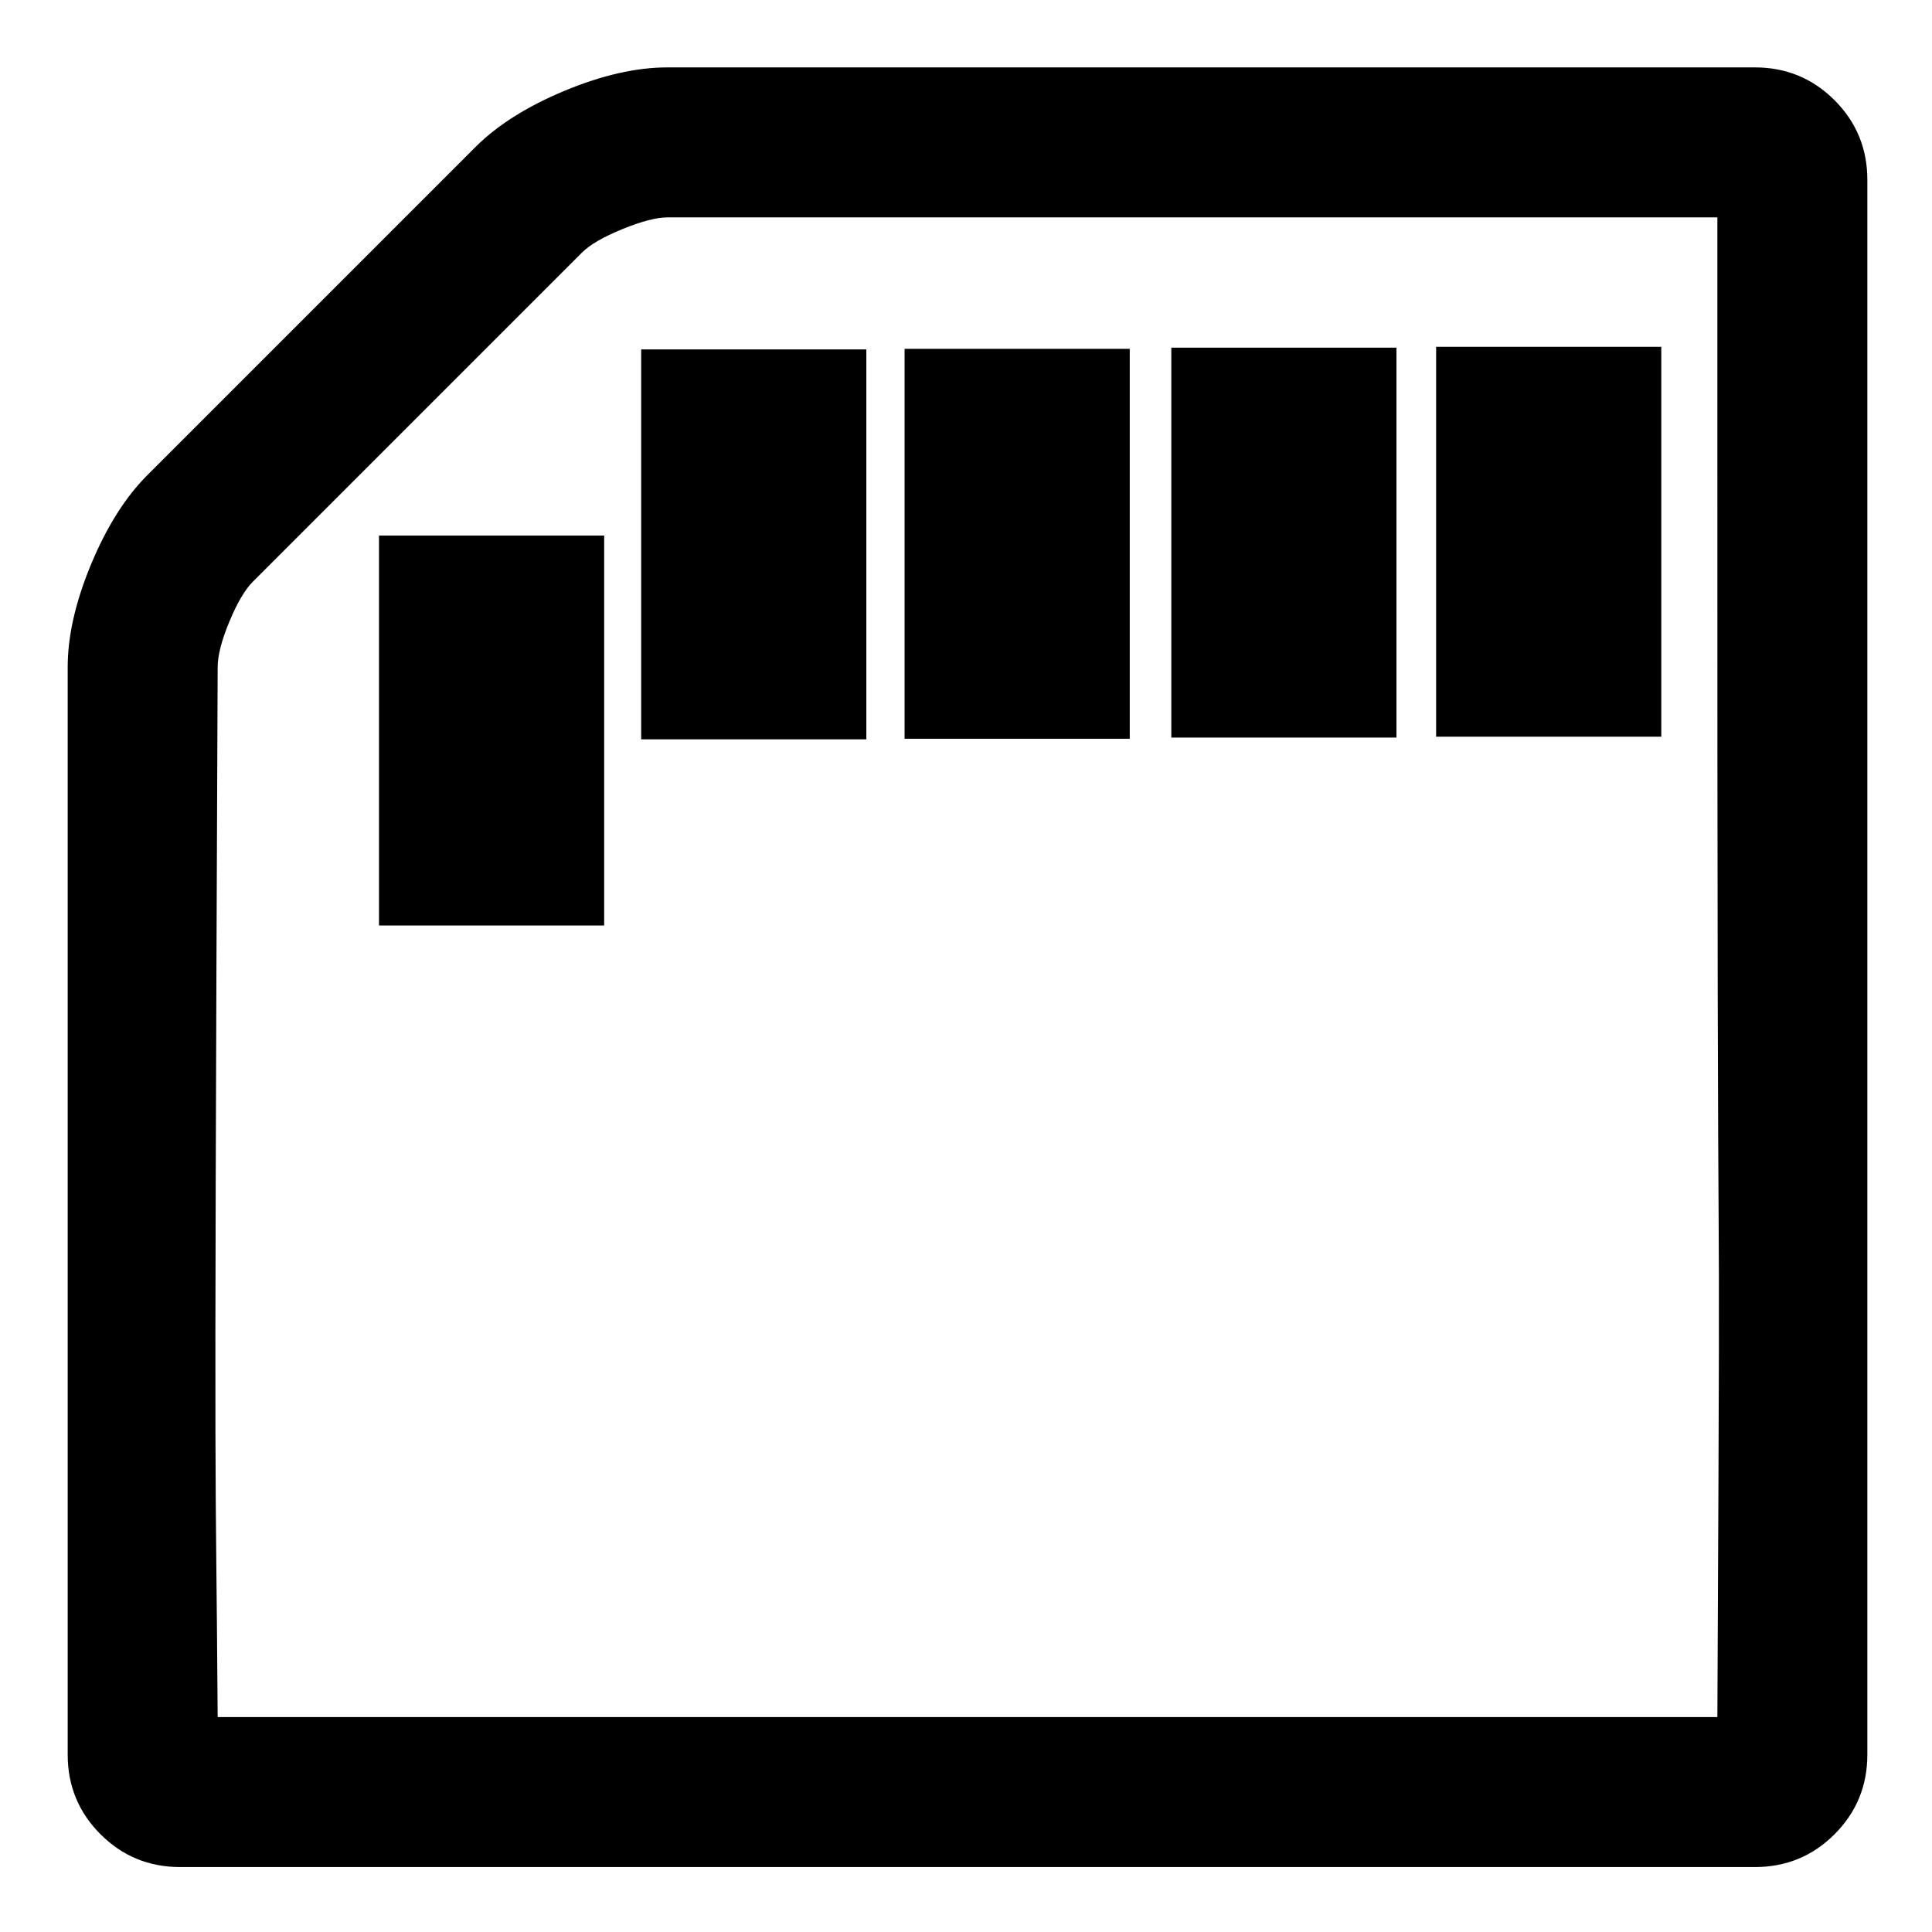 <?xml version="1.0" encoding="UTF-8" standalone="no"?>
<svg
   xmlns:dc="http://purl.org/dc/elements/1.1/"
   xmlns:cc="http://creativecommons.org/ns#"
   xmlns:rdf="http://www.w3.org/1999/02/22-rdf-syntax-ns#"
   xmlns:svg="http://www.w3.org/2000/svg"
   xmlns="http://www.w3.org/2000/svg"
   xmlns:sodipodi="http://sodipodi.sourceforge.net/DTD/sodipodi-0.dtd"
   xmlns:inkscape="http://www.inkscape.org/namespaces/inkscape"
   width="2048"
   height="2048"
   viewBox="-256 -384 2048 2048"
   id="svg2"
   version="1.1"
   inkscape:version="0.48.4 r9939"
   sodipodi:docname="media-flash.svg">
  <defs
     id="defs10" />
  <sodipodi:namedview
     pagecolor="#ffffff"
     bordercolor="#666666"
     borderopacity="1"
     objecttolerance="10"
     gridtolerance="10"
     guidetolerance="10"
     inkscape:pageopacity="0"
     inkscape:pageshadow="2"
     inkscape:window-width="1680"
     inkscape:window-height="986"
     id="namedview8"
     showgrid="true"
     inkscape:zoom="0.32593203"
     inkscape:cx="1271.4916"
     inkscape:cy="1061.2977"
     inkscape:window-x="-2"
     inkscape:window-y="-3"
     inkscape:window-maximized="1"
     inkscape:current-layer="svg2">
    <inkscape:grid
       type="xygrid"
       id="grid3072" />
  </sodipodi:namedview>
  <g
     transform="matrix(0,-1.242,-1.242,0,1564.491,1595.156)"
     id="g4">
    <path
       d="m 1280,0 128,0 0,896 c 0,9.333 -3.333,22.167 -10,38.5 -6.667,16.333 -13.333,27.833 -20,34.5 l -281,281 c -6.667,6.667 -18,13.333 -34,20 -16,6.667 -29,10 -39,10 -796.252,3.385 -643.738,1.675 -896,0 L 128,0 c 663.096,-3.195 91.162,0.348 1152,0 z m 256,896 0,-928 c 0,-26.667 -9.333,-49.333 -28,-68 -18.667,-18.667 -41.333,-28 -68,-28 l -1344,0 c -26.667,0 -49.333,9.333 -68,28 C 9.333,-81.333 0,-58.667 0,-32 l 0,1344 c 0,26.667 9.333,49.333 28,68 18.667,18.667 41.333,28 68,28 l 928,0 c 26.667,0 56,-6.667 88,-20 32,-13.333 57.333,-29.333 76,-48 l 280,-280 c 18.667,-18.667 34.667,-44 48,-76 13.333,-32 20,-61.333 20,-88 z"
       id="path6"
       inkscape:connector-curvature="0"
       style="fill:#000000"
       sodipodi:nodetypes="ccsssssccccssssssssssssssss" />
  </g>
  <rect
     style="color:#000000;fill:#000000;fill-opacity:1;fill-rule:evenodd;stroke:#000000;stroke-width:1.398px;stroke-linecap:butt;stroke-linejoin:miter;stroke-miterlimit:4;stroke-opacity:1;stroke-dasharray:none;stroke-dashoffset:0;marker:none;visibility:visible;display:inline;overflow:visible;enable-background:accumulate"
     id="rect3010"
     width="237.284"
     height="411.919"
     x="1267.051"
     y="-15.684"
     ry="0" />
  <rect
     style="color:#000000;fill:#000000;fill-opacity:1;fill-rule:evenodd;stroke:#000000;stroke-width:1.398px;stroke-linecap:butt;stroke-linejoin:miter;stroke-miterlimit:4;stroke-opacity:1;stroke-dasharray:none;stroke-dashoffset:0;marker:none;visibility:visible;display:inline;overflow:visible;enable-background:accumulate"
     id="rect3010-5"
     width="237.284"
     height="411.919"
     x="146.449"
     y="184.431"
     ry="0" />
  <rect
     style="color:#000000;fill:#000000;fill-opacity:1;fill-rule:evenodd;stroke:#000000;stroke-width:1.398px;stroke-linecap:butt;stroke-linejoin:miter;stroke-miterlimit:4;stroke-opacity:1;stroke-dasharray:none;stroke-dashoffset:0;marker:none;visibility:visible;display:inline;overflow:visible;enable-background:accumulate"
     id="rect3010-54"
     width="237.284"
     height="411.919"
     x="986.331"
     y="-14.769"
     ry="0" />
  <rect
     style="color:#000000;fill:#000000;fill-opacity:1;fill-rule:evenodd;stroke:#000000;stroke-width:1.398px;stroke-linecap:butt;stroke-linejoin:miter;stroke-miterlimit:4;stroke-opacity:1;stroke-dasharray:none;stroke-dashoffset:0;marker:none;visibility:visible;display:inline;overflow:visible;enable-background:accumulate"
     id="rect3010-54-5"
     width="237.284"
     height="411.919"
     x="424.368"
     y="-12.9"
     ry="0" />
  <rect
     style="color:#000000;fill:#000000;fill-opacity:1;fill-rule:evenodd;stroke:#000000;stroke-width:1.398px;stroke-linecap:butt;stroke-linejoin:miter;stroke-miterlimit:4;stroke-opacity:1;stroke-dasharray:none;stroke-dashoffset:0;marker:none;visibility:visible;display:inline;overflow:visible;enable-background:accumulate"
     id="rect3010-54-8"
     width="237.284"
     height="411.919"
     x="703.59"
     y="-13.515"
     ry="0" />
</svg>
